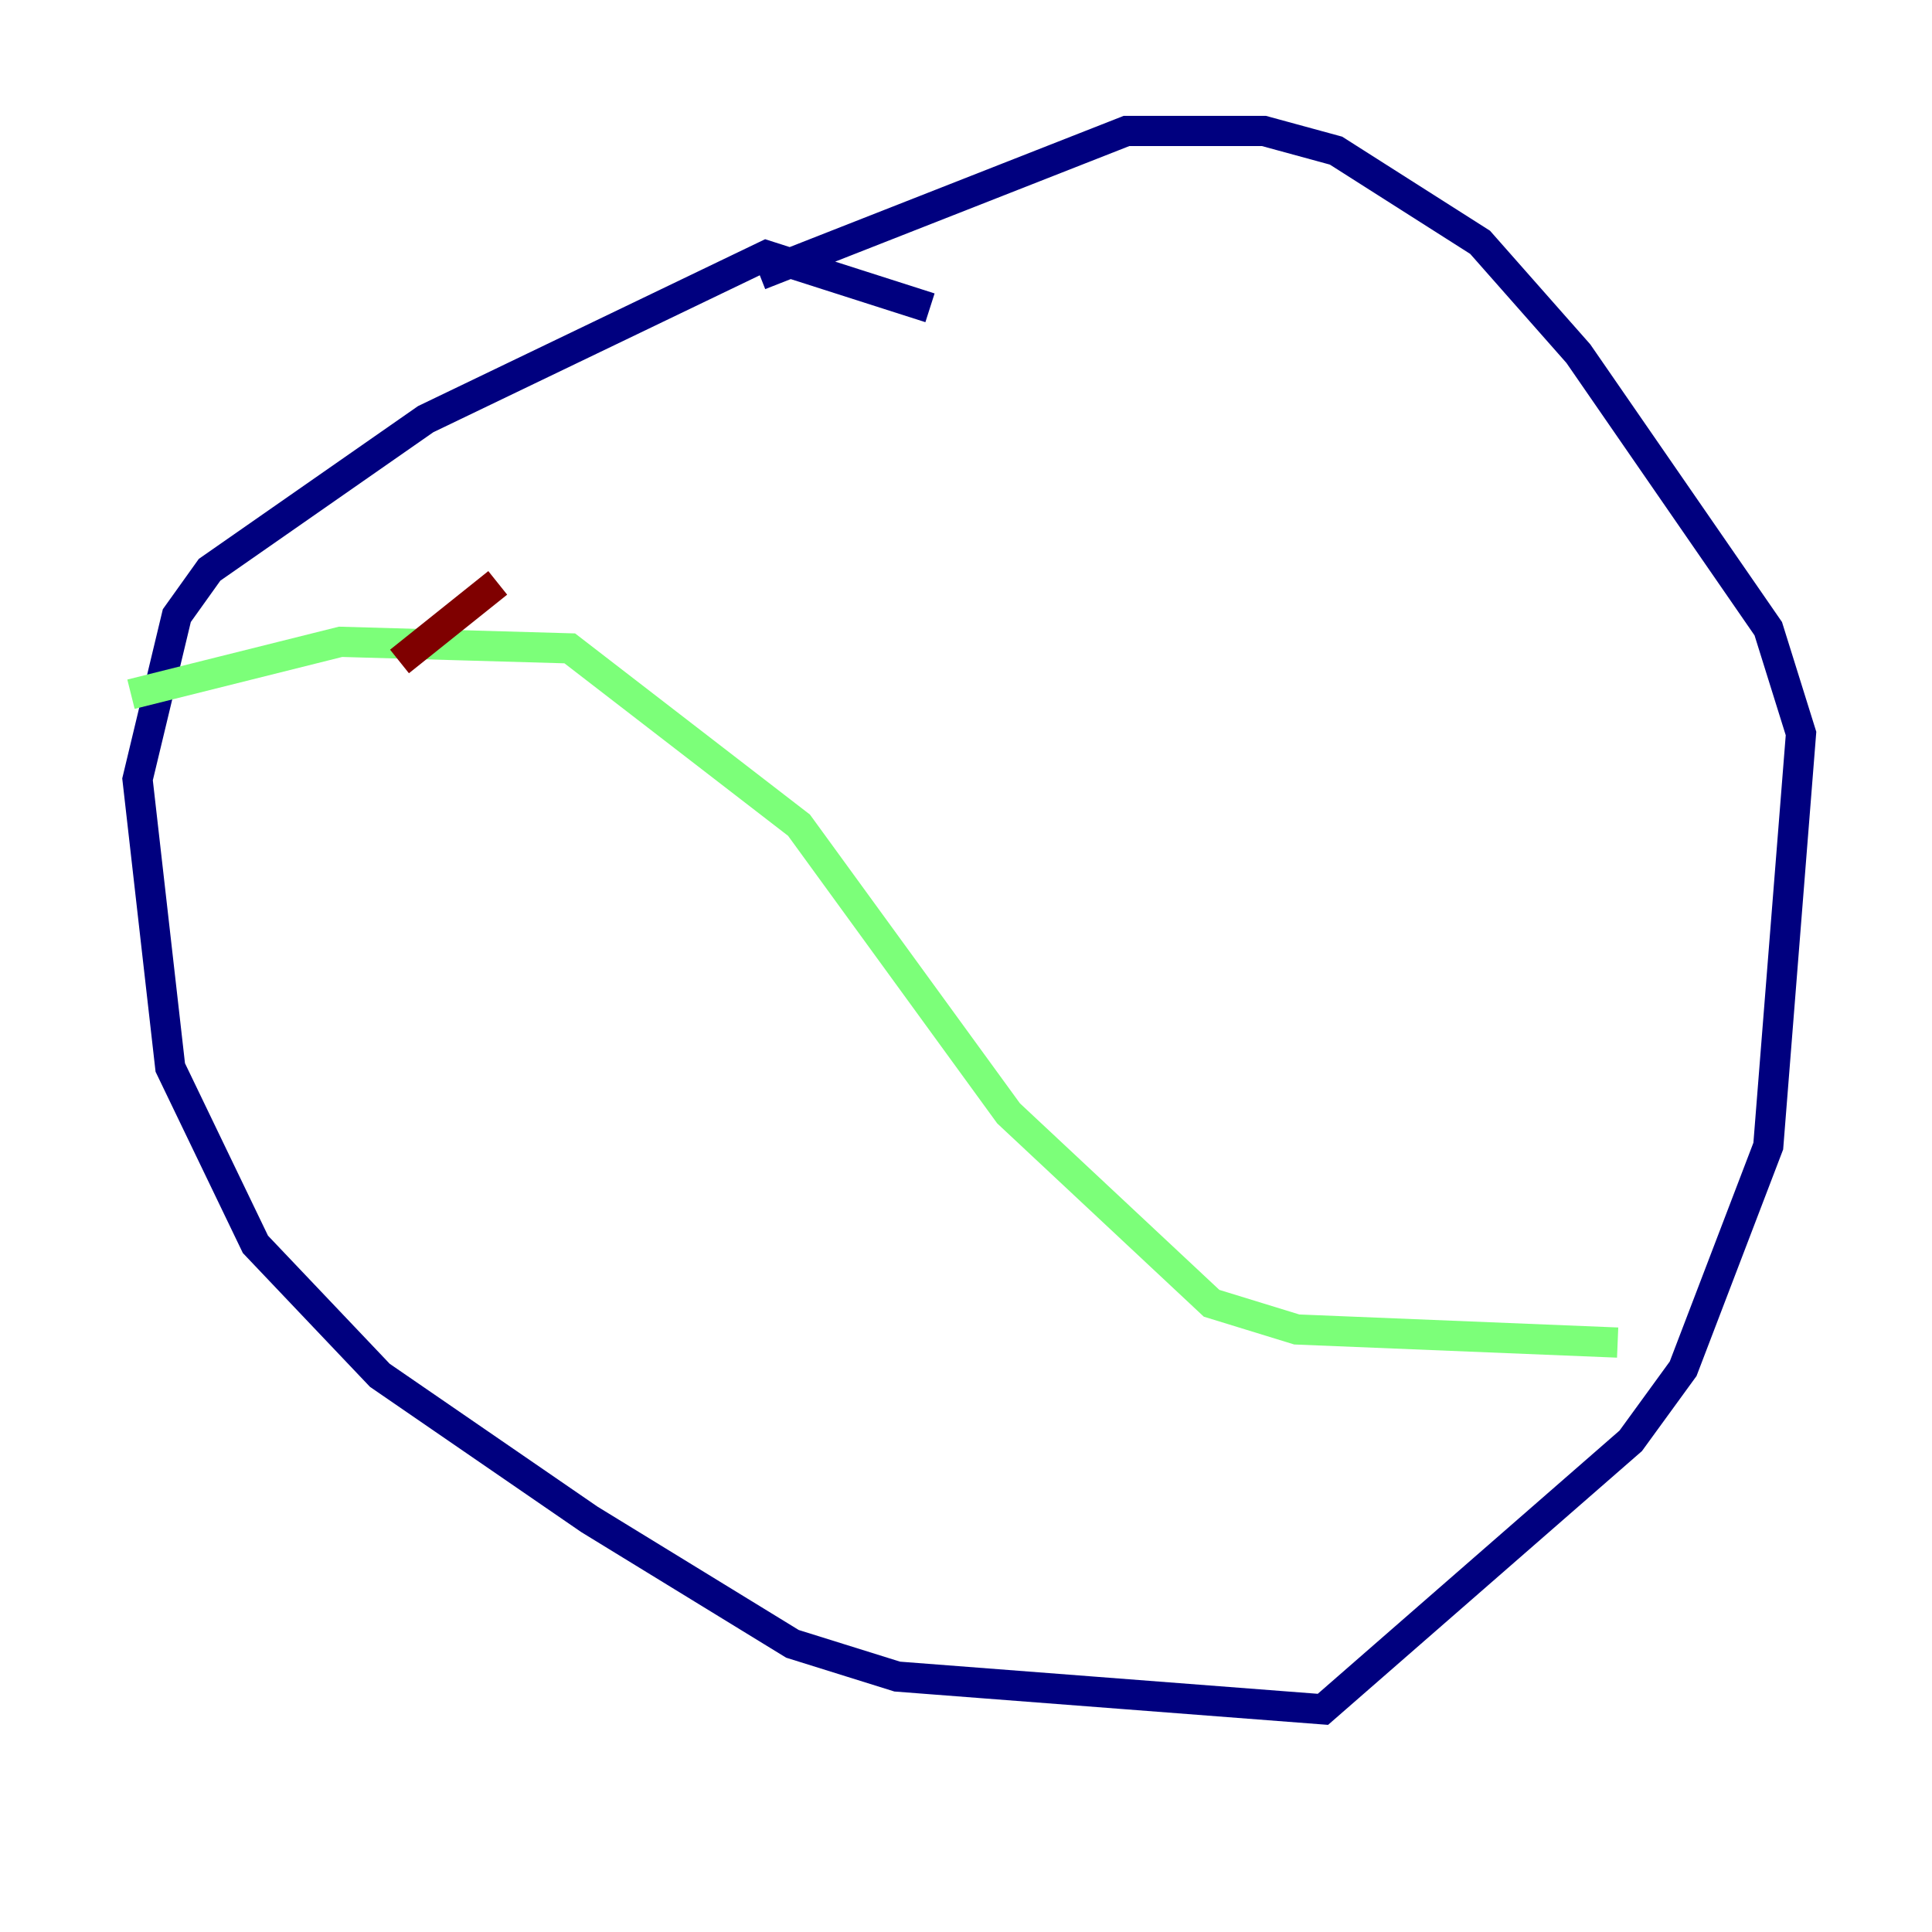 <?xml version="1.0" encoding="utf-8" ?>
<svg baseProfile="tiny" height="128" version="1.2" viewBox="0,0,128,128" width="128" xmlns="http://www.w3.org/2000/svg" xmlns:ev="http://www.w3.org/2001/xml-events" xmlns:xlink="http://www.w3.org/1999/xlink"><defs /><polyline fill="none" points="61.614,20.393 50.766,16.922 28.203,27.77 13.885,37.749 11.715,40.786 9.112,51.634 11.281,70.725 16.922,82.441 25.166,91.119 39.051,100.664 52.502,108.909 59.444,111.078 87.647,113.248 108.041,95.458 111.512,90.685 117.153,75.932 119.322,48.597 117.153,41.654 104.57,23.43 98.061,16.054 88.515,9.98 83.742,8.678 74.63,8.678 50.332,18.224" stroke="#00007f" stroke-width="2" /><polyline fill="none" points="8.678,45.993 22.563,42.522 37.749,42.956 52.936,54.671 66.82,73.763 80.271,86.346 85.912,88.081 107.173,88.949" stroke="#7cff79" stroke-width="2" /><polyline fill="none" points="32.976,38.617 26.468,43.824" stroke="#7f0000" stroke-width="2" /></svg>